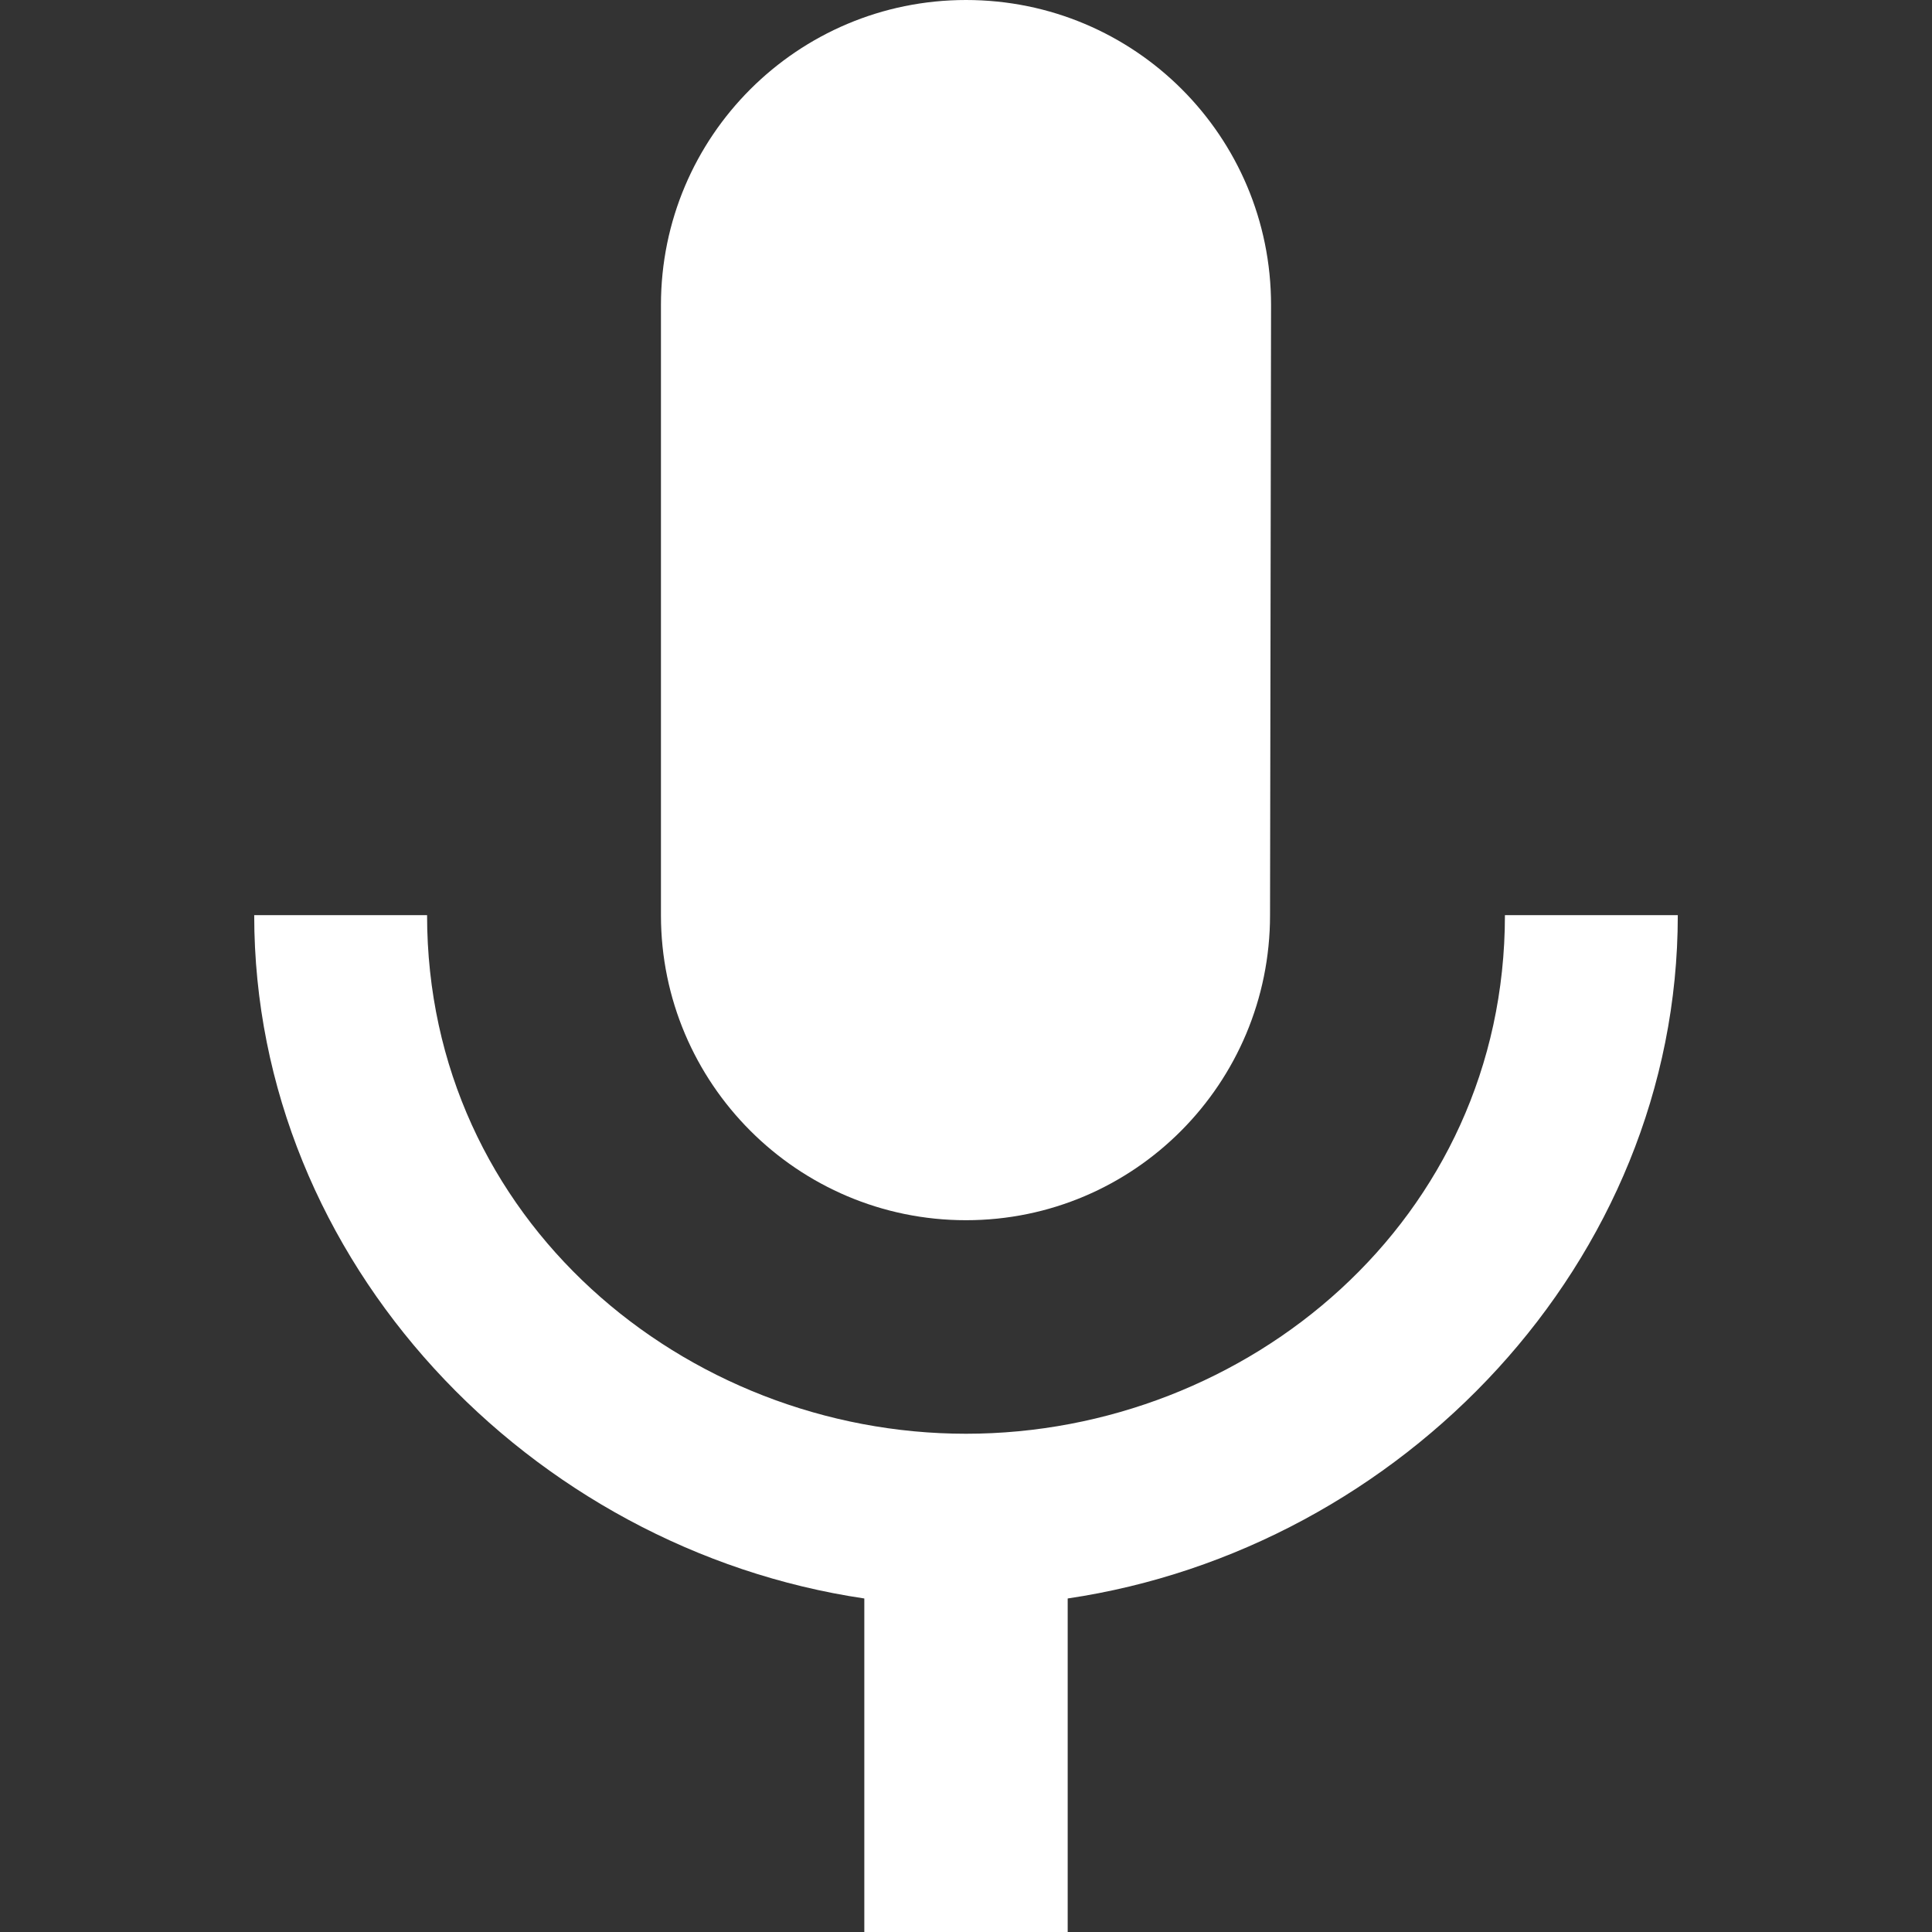 <?xml version="1.0" encoding="iso-8859-1"?>
<!-- Generator: Adobe Illustrator 19.0.0, SVG Export Plug-In . SVG Version: 6.00 Build 0)  -->
<svg version="1.1" id="Capa_1" xmlns="http://www.w3.org/2000/svg" xmlns:xlink="http://www.w3.org/1999/xlink" x="0px" y="0px"
	 viewBox="0 0 405.333 405.333" style="enable-background:new 0 0 405.333 405.333; fill: #ffffff;" xml:space="preserve">
<rect x="0" y="0" width="405.333" height="405.333" fill="#333333" stroke="none"/>
<g>
	<g>
		<g>
			<path d="M202.667,256c35.307,0,63.787-28.693,63.787-64l0.213-128c0-35.413-28.587-64-64-64c-35.307,0-64,28.587-64,64v128
				C138.667,227.307,167.36,256,202.667,256z"/>
			<path d="M315.733,192c0,64-54.08,108.8-113.067,108.8C143.787,300.8,89.6,256,89.6,192H53.333
				c0,72.853,58.027,133.013,128,143.36v69.973H224V335.36c69.973-10.347,128-70.507,128-143.36H315.733z"/>
		</g>
	</g>
</g>
<g>
</g>
<g>
</g>
<g>
</g>
<g>
</g>
<g>
</g>
<g>
</g>
<g>
</g>
<g>
</g>
<g>
</g>
<g>
</g>
<g>
</g>
<g>
</g>
<g>
</g>
<g>
</g>
<g>
</g>
</svg>
